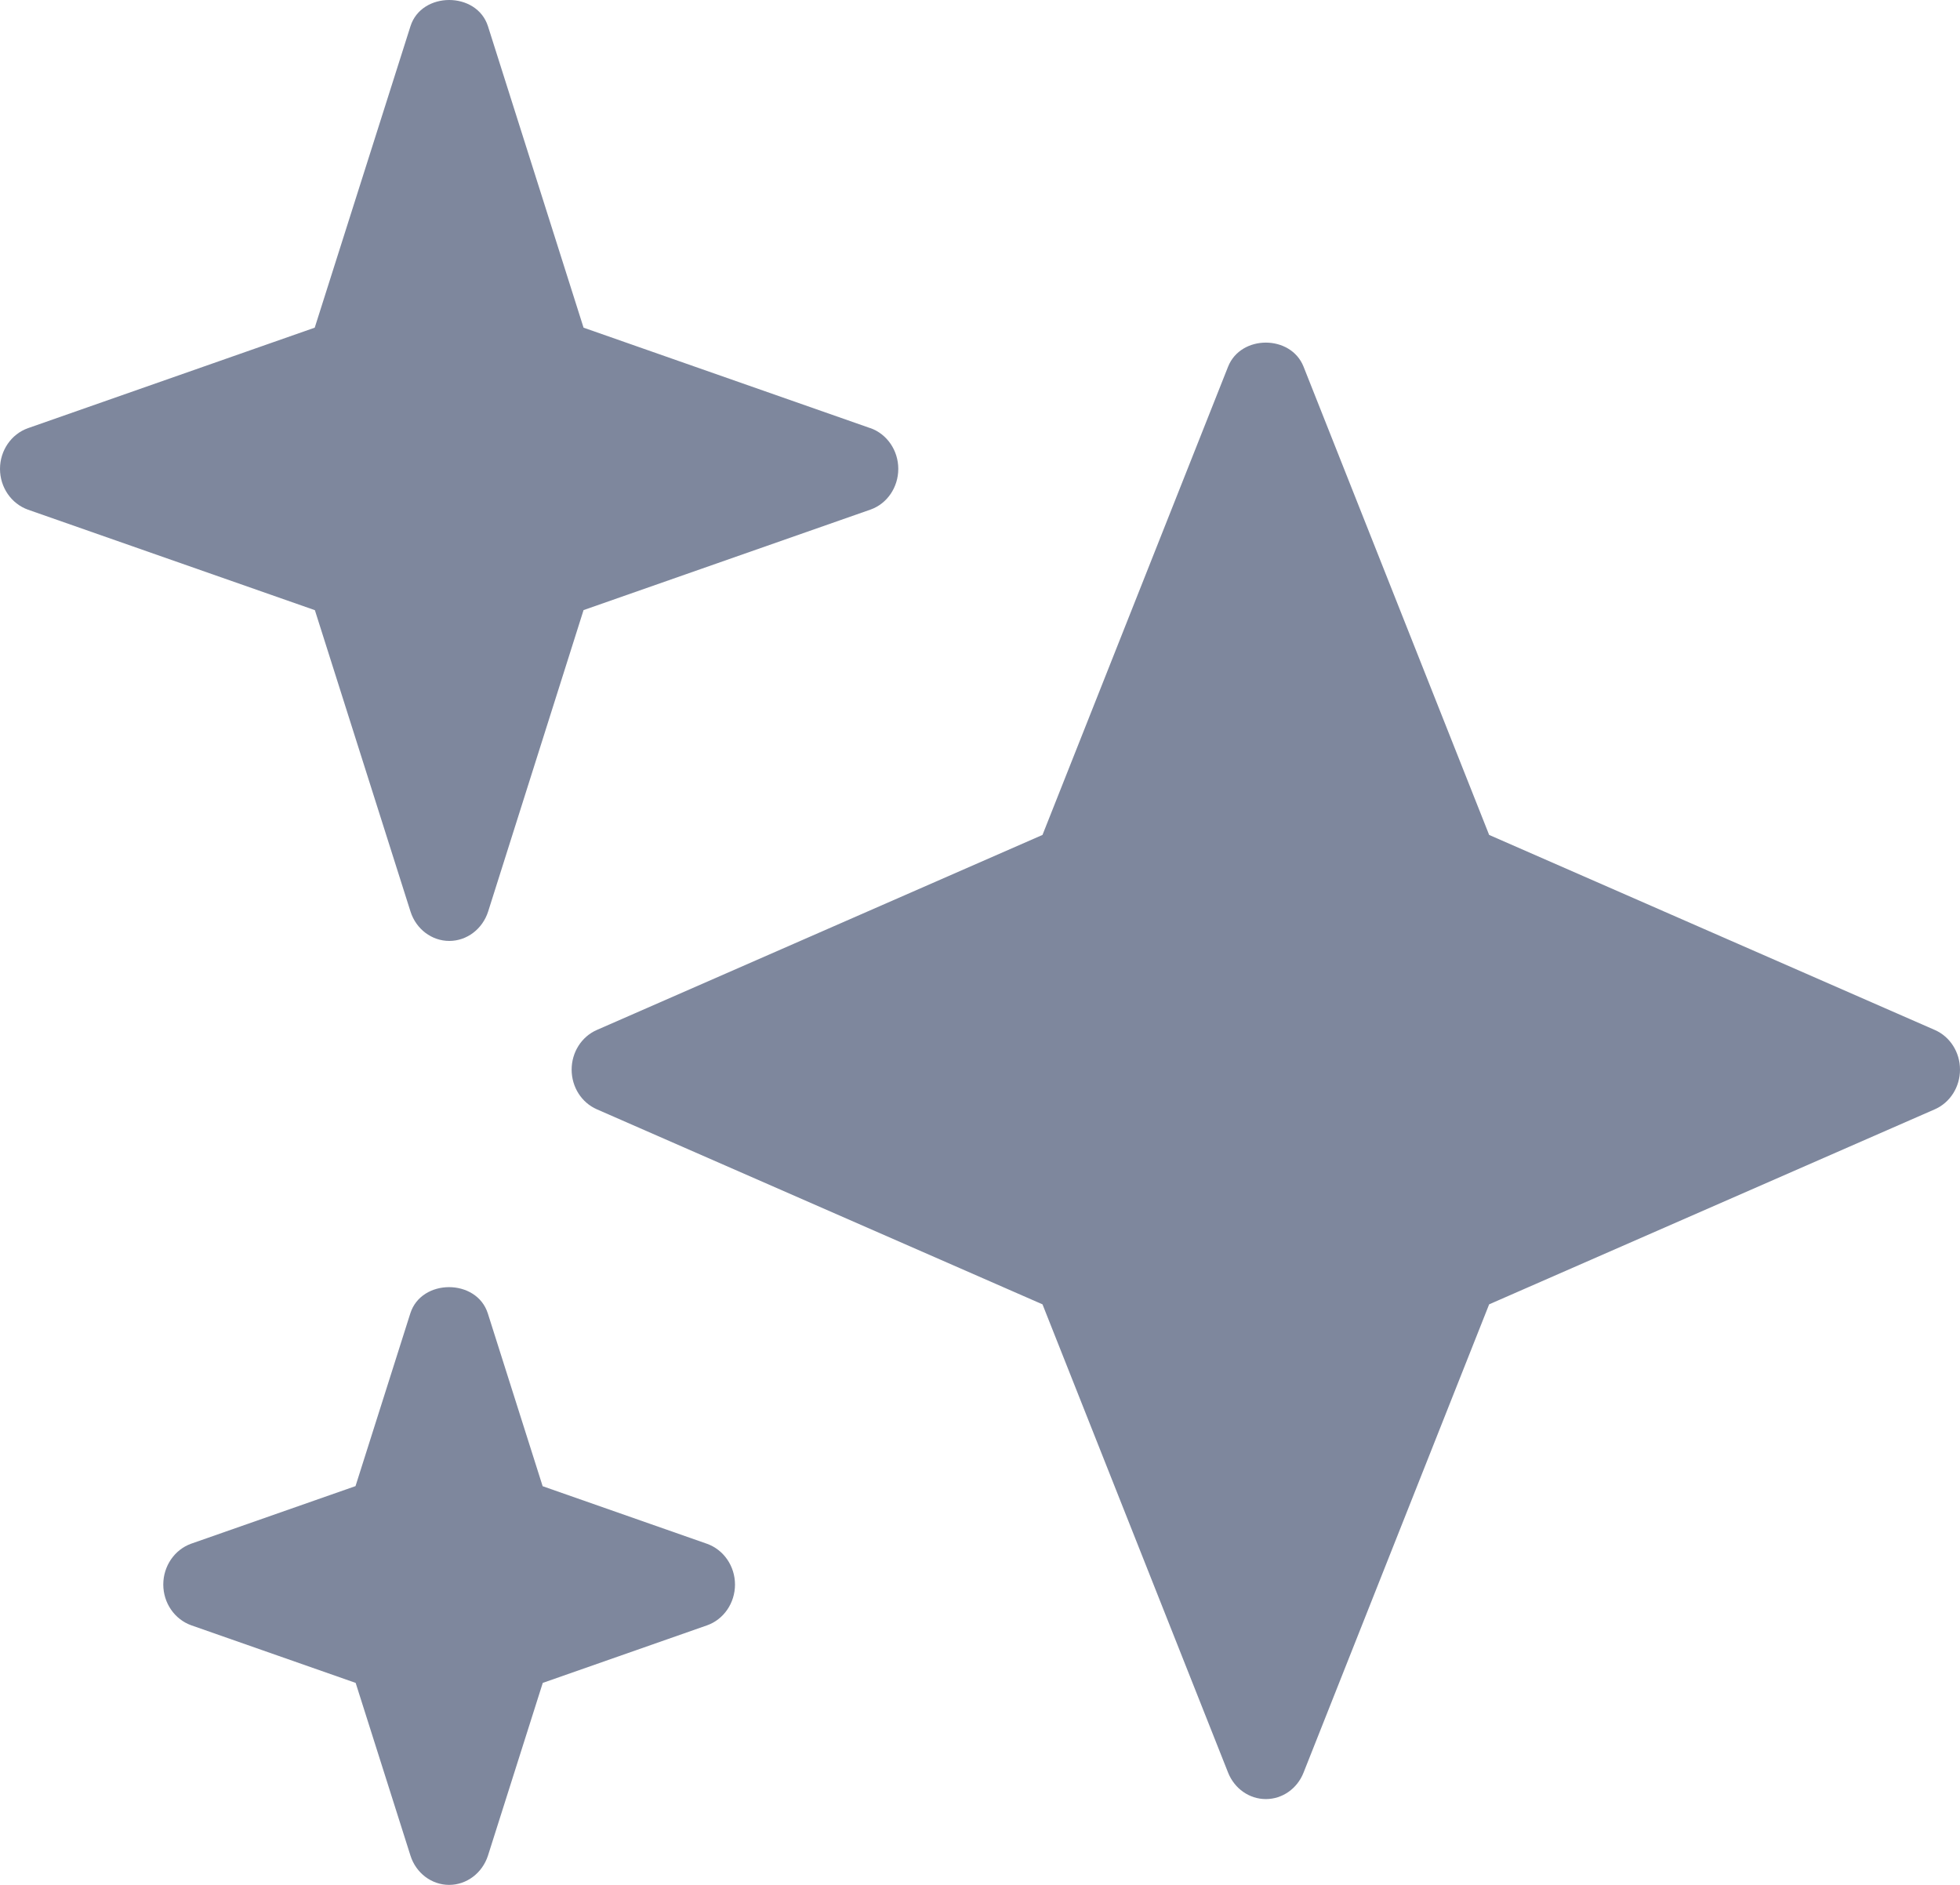 <svg xmlns="http://www.w3.org/2000/svg" width="26" height="25" viewBox="0 0 26 25">
  <path fill="#7E879D" fill-rule="evenodd" d="M11.546 5.679L7.741 4.346 6.473.348c-.148-.464-.881-.464-1.028 0L4.175 4.346.371 5.679C.15 5.757 0 5.975 0 6.219c0 .245.15.462.371.541l3.806 1.333 1.269 3.999c.074.231.281.388.514.388.233 0 .44-.157.515-.389L7.741 8.092l3.806-1.333c.22-.077.369-.295.369-.54 0-.245-.149-.462-.37-.541zm14.12 7.982l-5.912-2.587-2.462-6.211c-.169-.425-.832-.425-1.001 0l-2.462 6.211-5.912 2.587c-.203.089-.334.296-.334.526 0 .23.131.437.334.526l5.912 2.587 2.462 6.211c.085.213.282.351.501.351.219 0 .416-.138.5-.351l2.462-6.211 5.912-2.587C25.869 14.624 26 14.417 26 14.187c0-.23-.131-.437-.334-.526zm-18.468 6.051l2.181.764c.221.079.371.296.371.541 0 .245-.15.462-.369.54l-2.181.764-.727 2.291C6.398 24.843 6.191 25 5.958 25c-.233 0-.44-.157-.513-.388l-.727-2.291-2.181-.764c-.221-.079-.371-.296-.371-.541 0-.245.15-.462.369-.541l2.181-.764.727-2.291c.147-.464.88-.464 1.028 0l.727 2.291z"/>
</svg>
